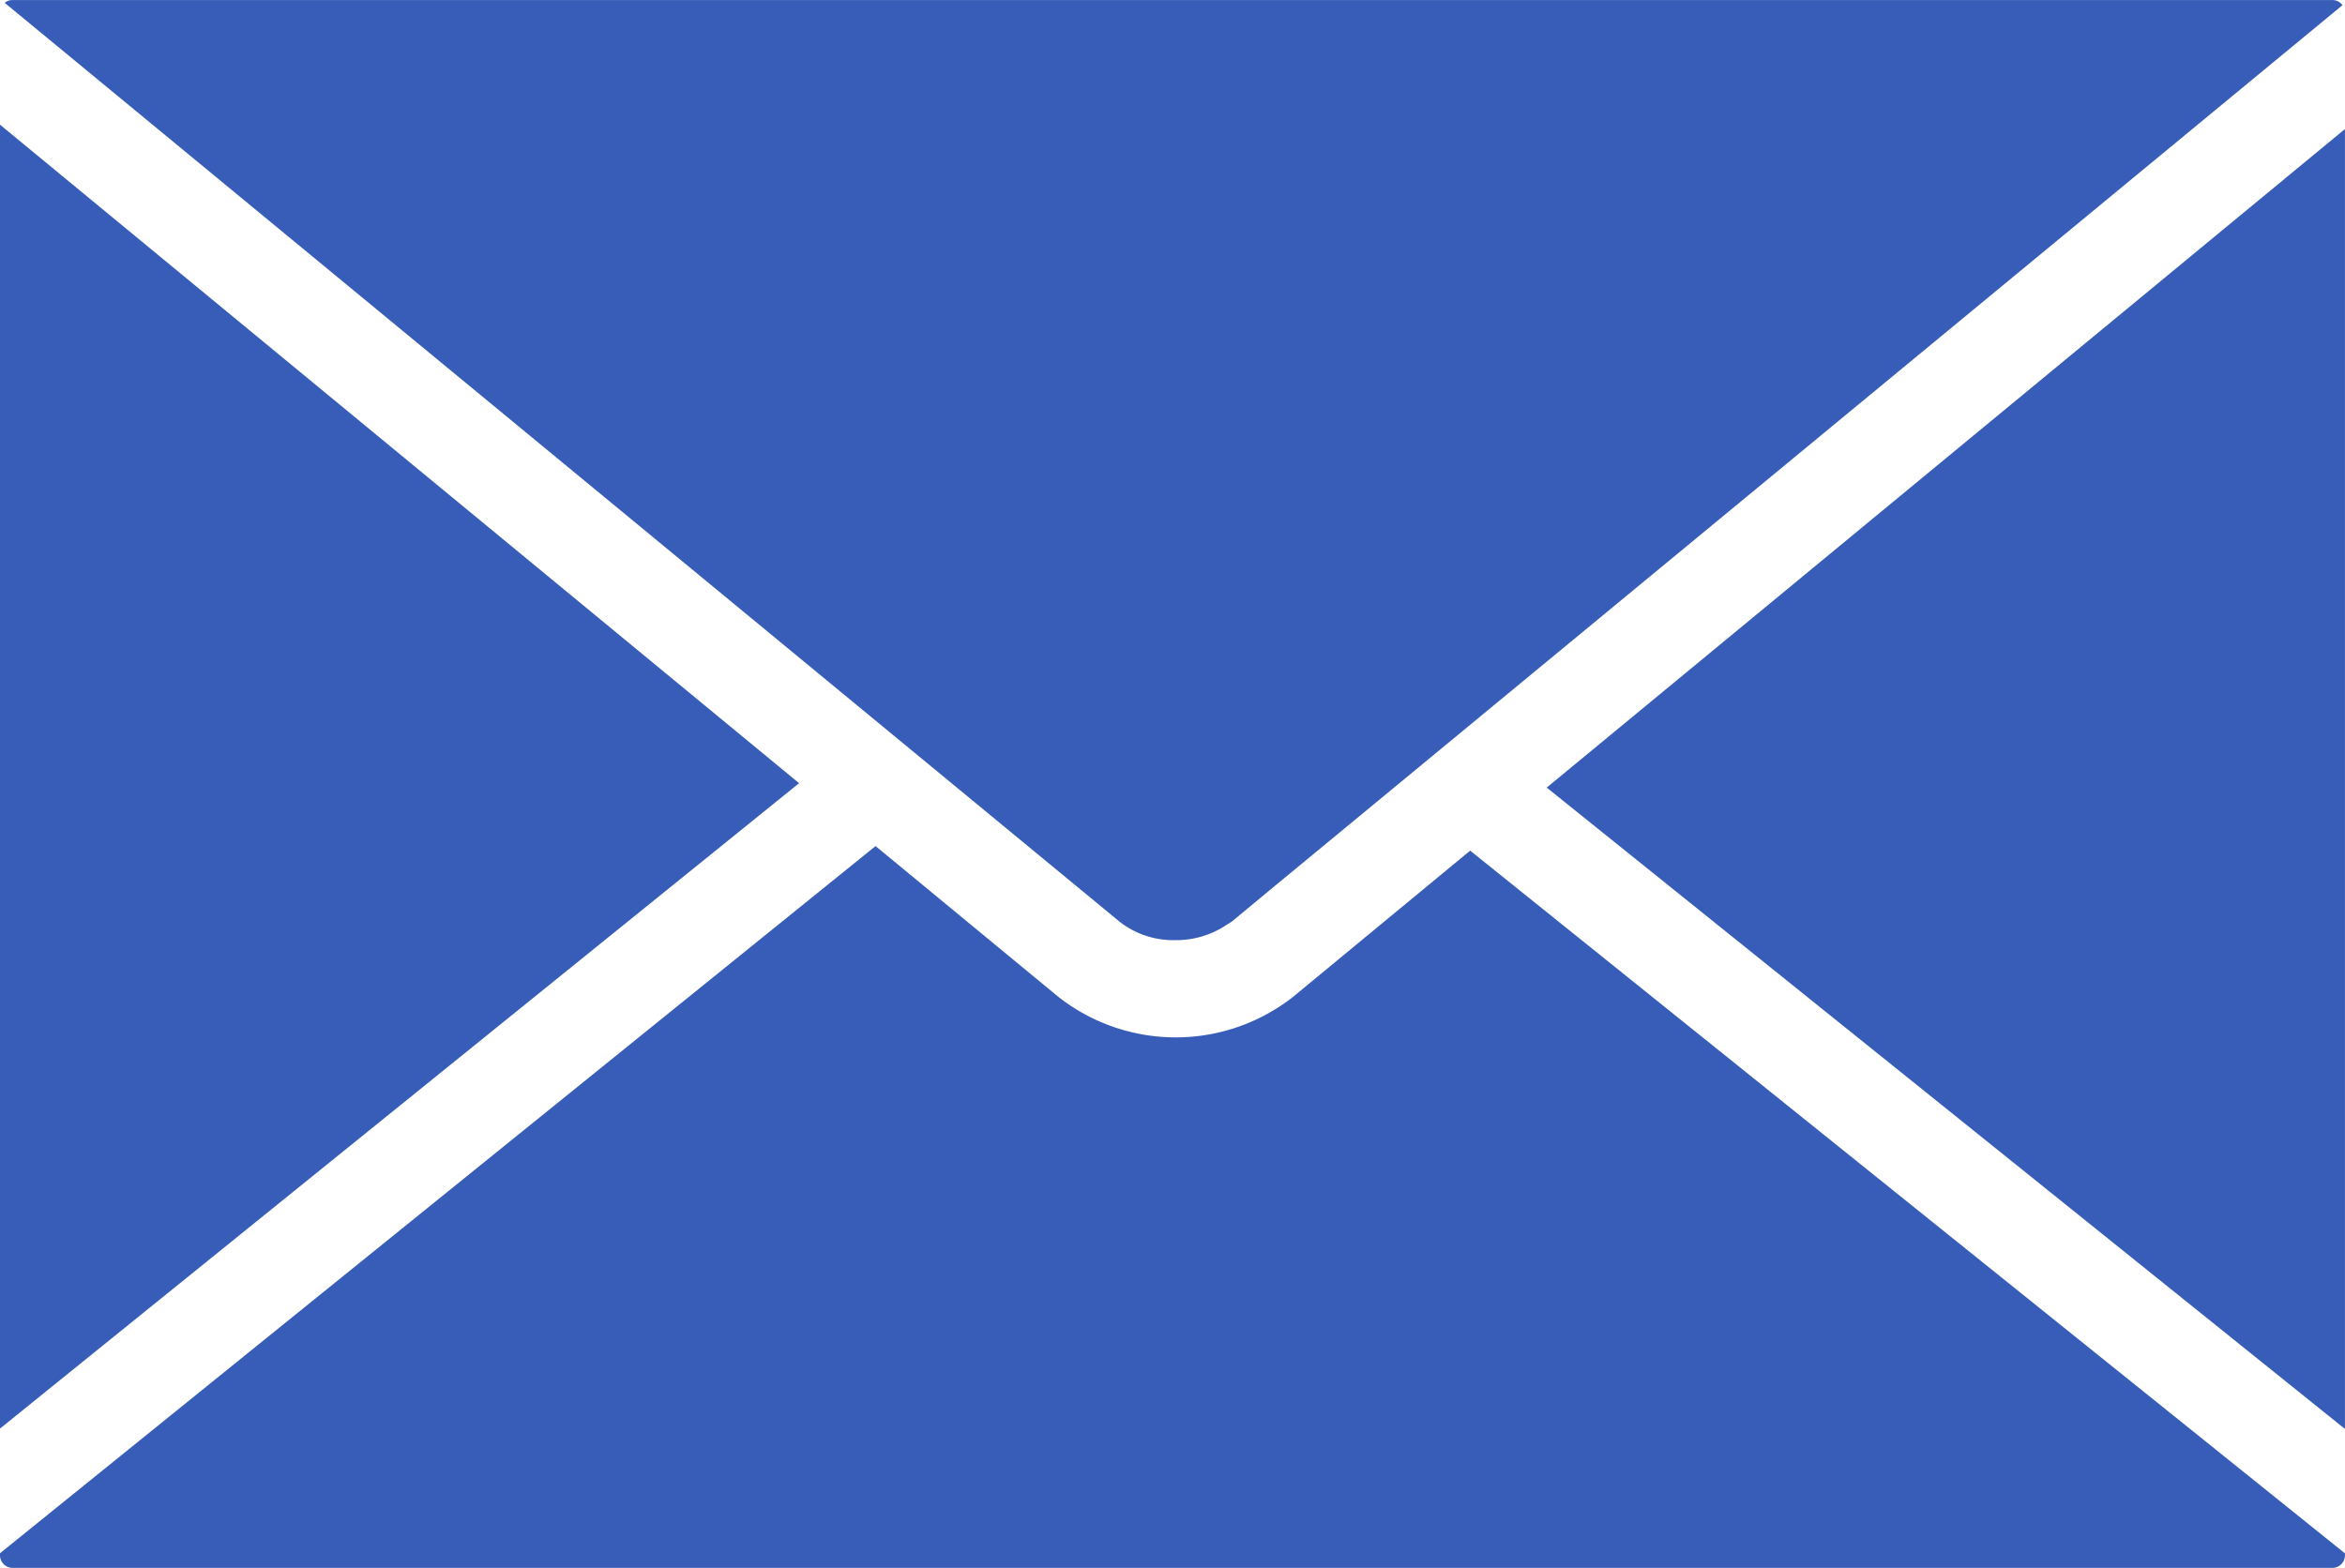 <svg xmlns="http://www.w3.org/2000/svg" width="49.474" height="33.086" viewBox="0 0 49.474 33.086">
  <g id="email-filled-closed-envelope" transform="translate(0 -101.361)">
    <path id="Path_601" data-name="Path 601" d="M24.8,121.2h.011a1.9,1.9,0,0,0,1.04-.305l.081-.052.055-.034.942-.78L49.421,101.47a.264.264,0,0,0-.21-.108H.261a.254.254,0,0,0-.162.059l23.534,19.4A1.844,1.844,0,0,0,24.8,121.2ZM0,103.992v27.515l16.859-13.619Zm32.632,13.989,16.841,13.534V104.084ZM27.277,122.4a4.012,4.012,0,0,1-4.944,0l-3.861-3.185L0,134.138v.047a.267.267,0,0,0,.265.262H49.212a.266.266,0,0,0,.261-.263v-.044L31.017,119.311Z" fill="#375db9"/>
  </g>
</svg>
